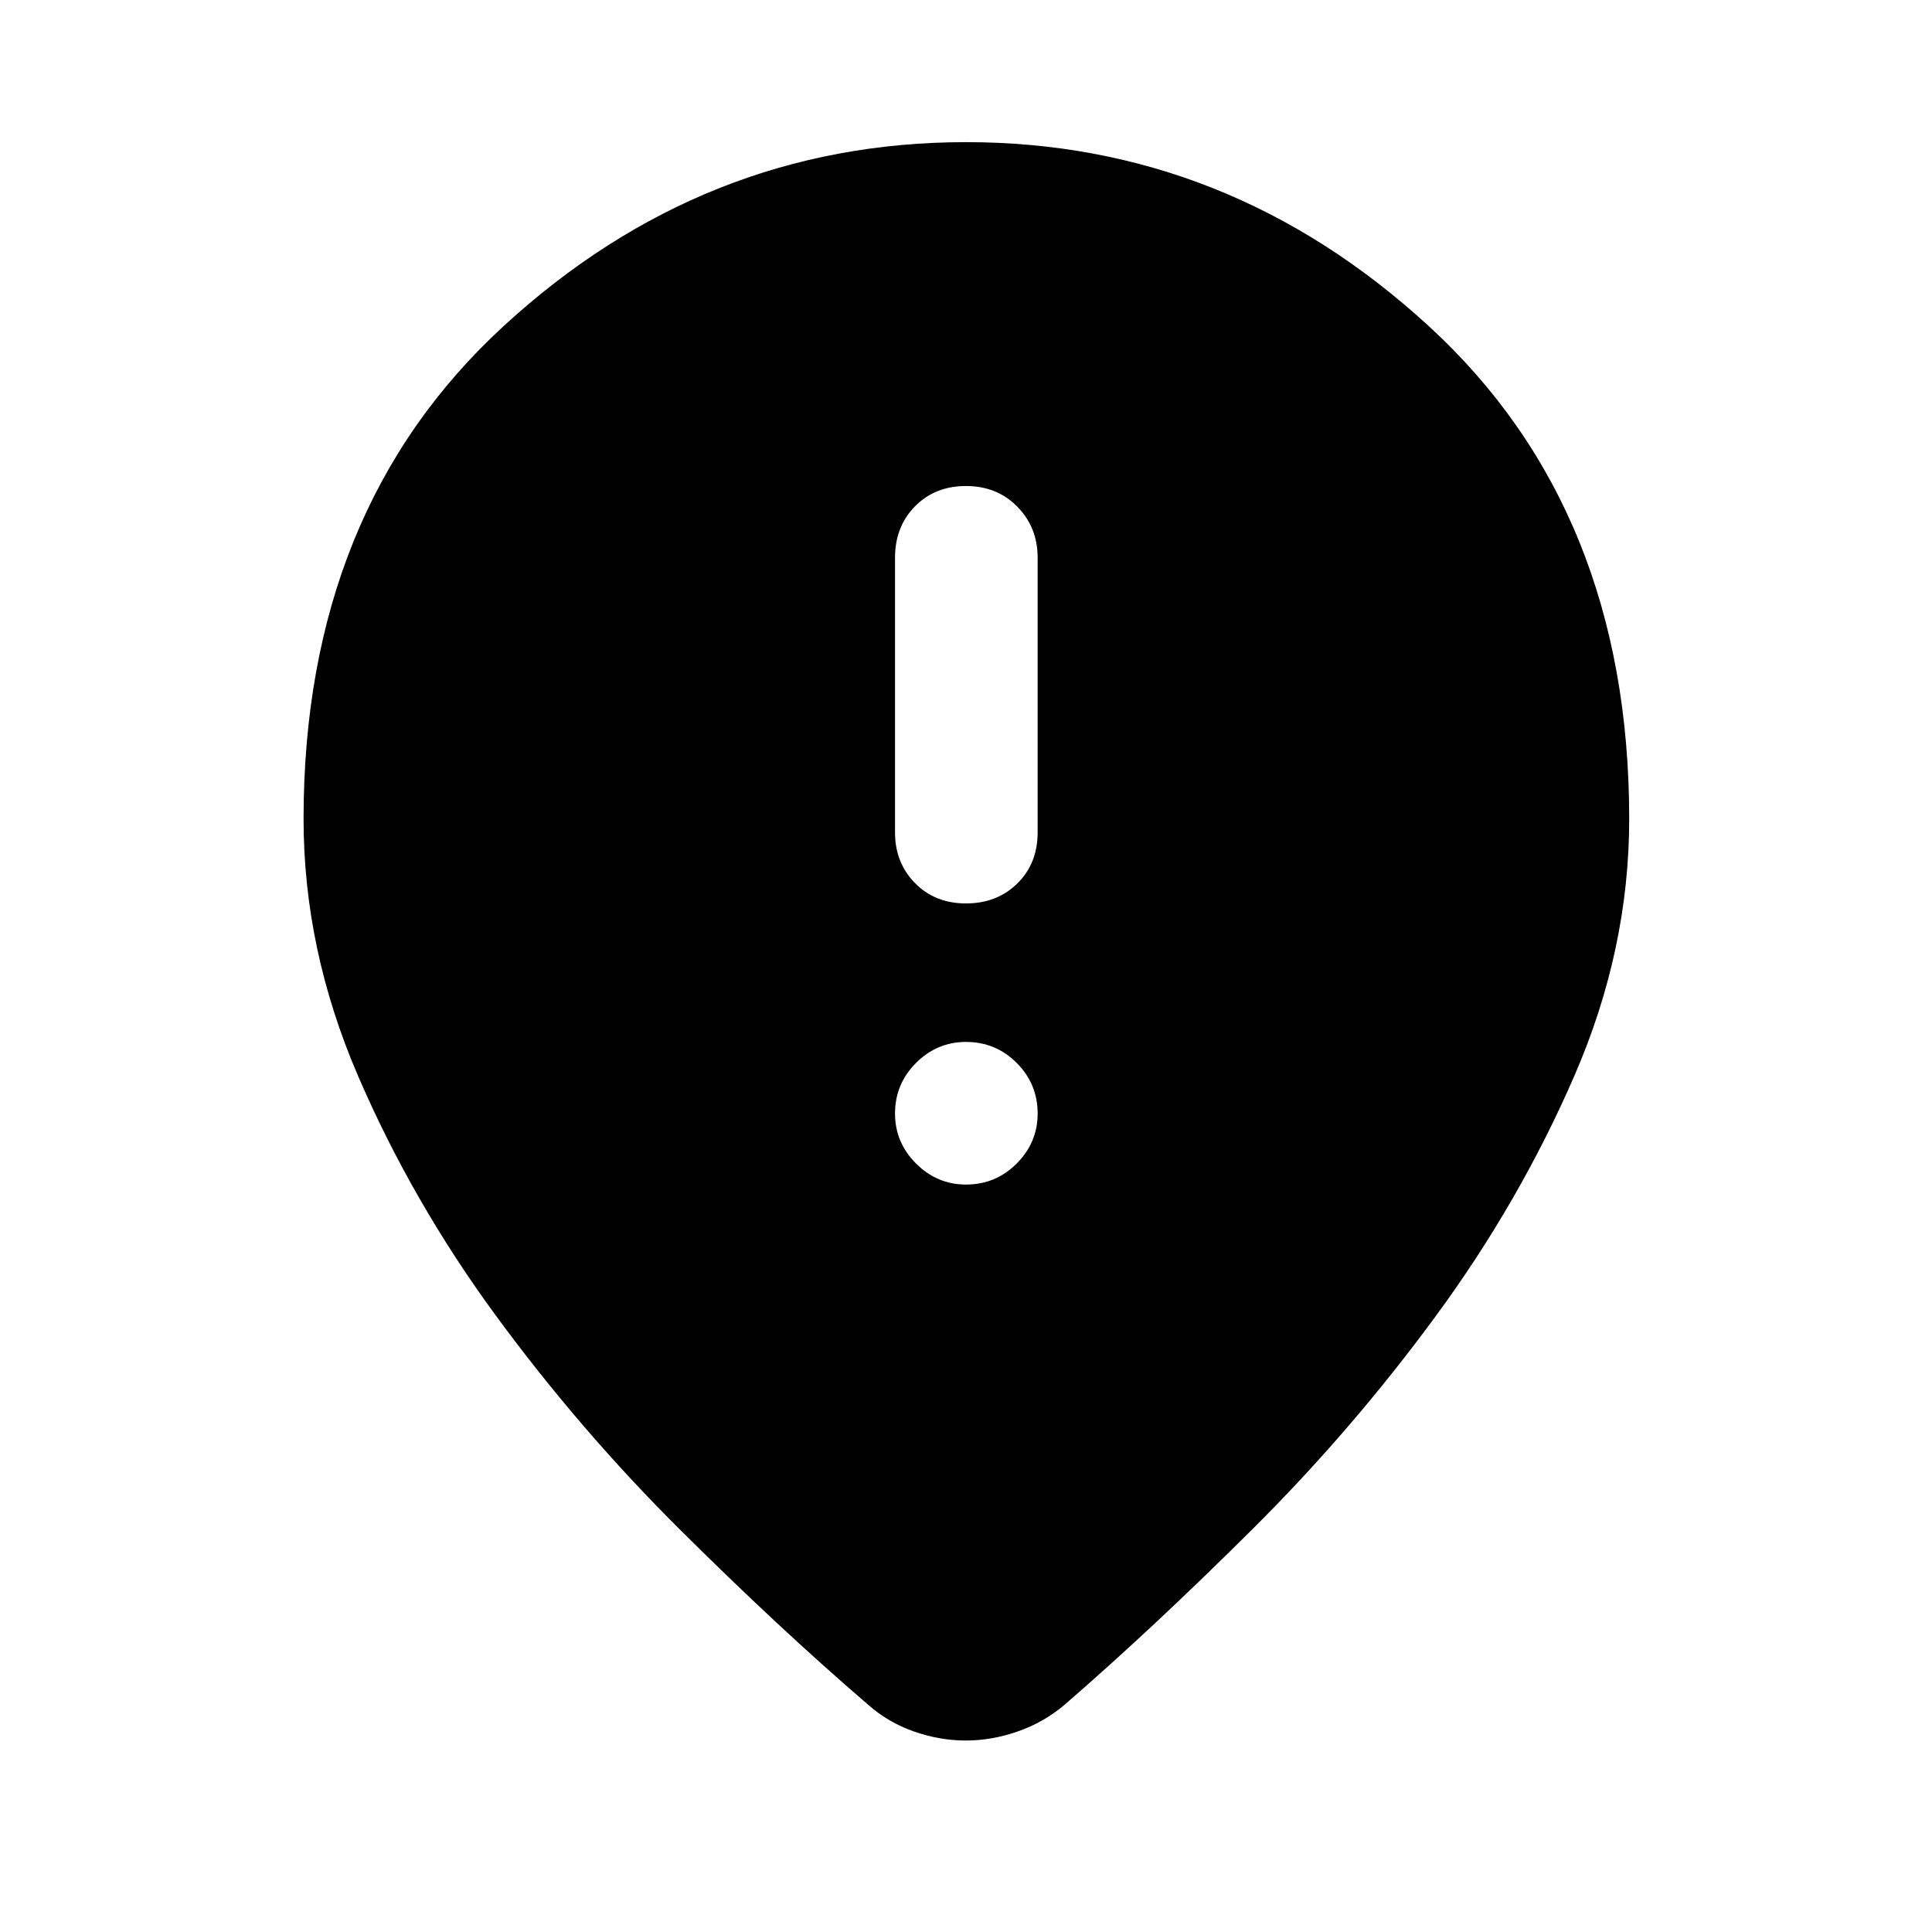 <svg xmlns="http://www.w3.org/2000/svg" height="40" viewBox="0 -960 960 960" width="40"><path d="M480-511.09q15.42 0 25.51-9.93 10.09-9.92 10.09-25.34V-682.9q0-15.04-10.09-25.32Q495.42-718.5 480-718.5q-15.42 0-25.34 10.09-9.93 10.09-9.93 25.51v136.54q0 15.04 9.93 25.15 9.92 10.12 25.34 10.12Zm0 139.69q14.76 0 25.18-10.44 10.42-10.45 10.42-24.83 0-14.75-10.42-25.18-10.42-10.42-25.18-10.42-14.38 0-24.82 10.42-10.45 10.43-10.45 25.18 0 14.38 10.45 24.83Q465.62-371.4 480-371.4Zm-.13 276.26q-12.88 0-25.72-4.49-12.84-4.48-22.89-13.4-44.39-38.15-93.77-87.3-49.39-49.15-91.01-105.84-41.62-56.69-68.63-119.36-27.01-62.67-27.01-127.52 0-153.58 99.44-244.95 99.43-91.37 229.72-91.37T709.91-798q99.63 91.37 99.63 244.95 0 64.85-27.2 127.52t-68.82 119.36q-41.62 56.69-91.01 105.84-49.38 49.15-93.39 87.3-10.51 8.92-23.45 13.4-12.93 4.49-25.8 4.49Z"/></svg>